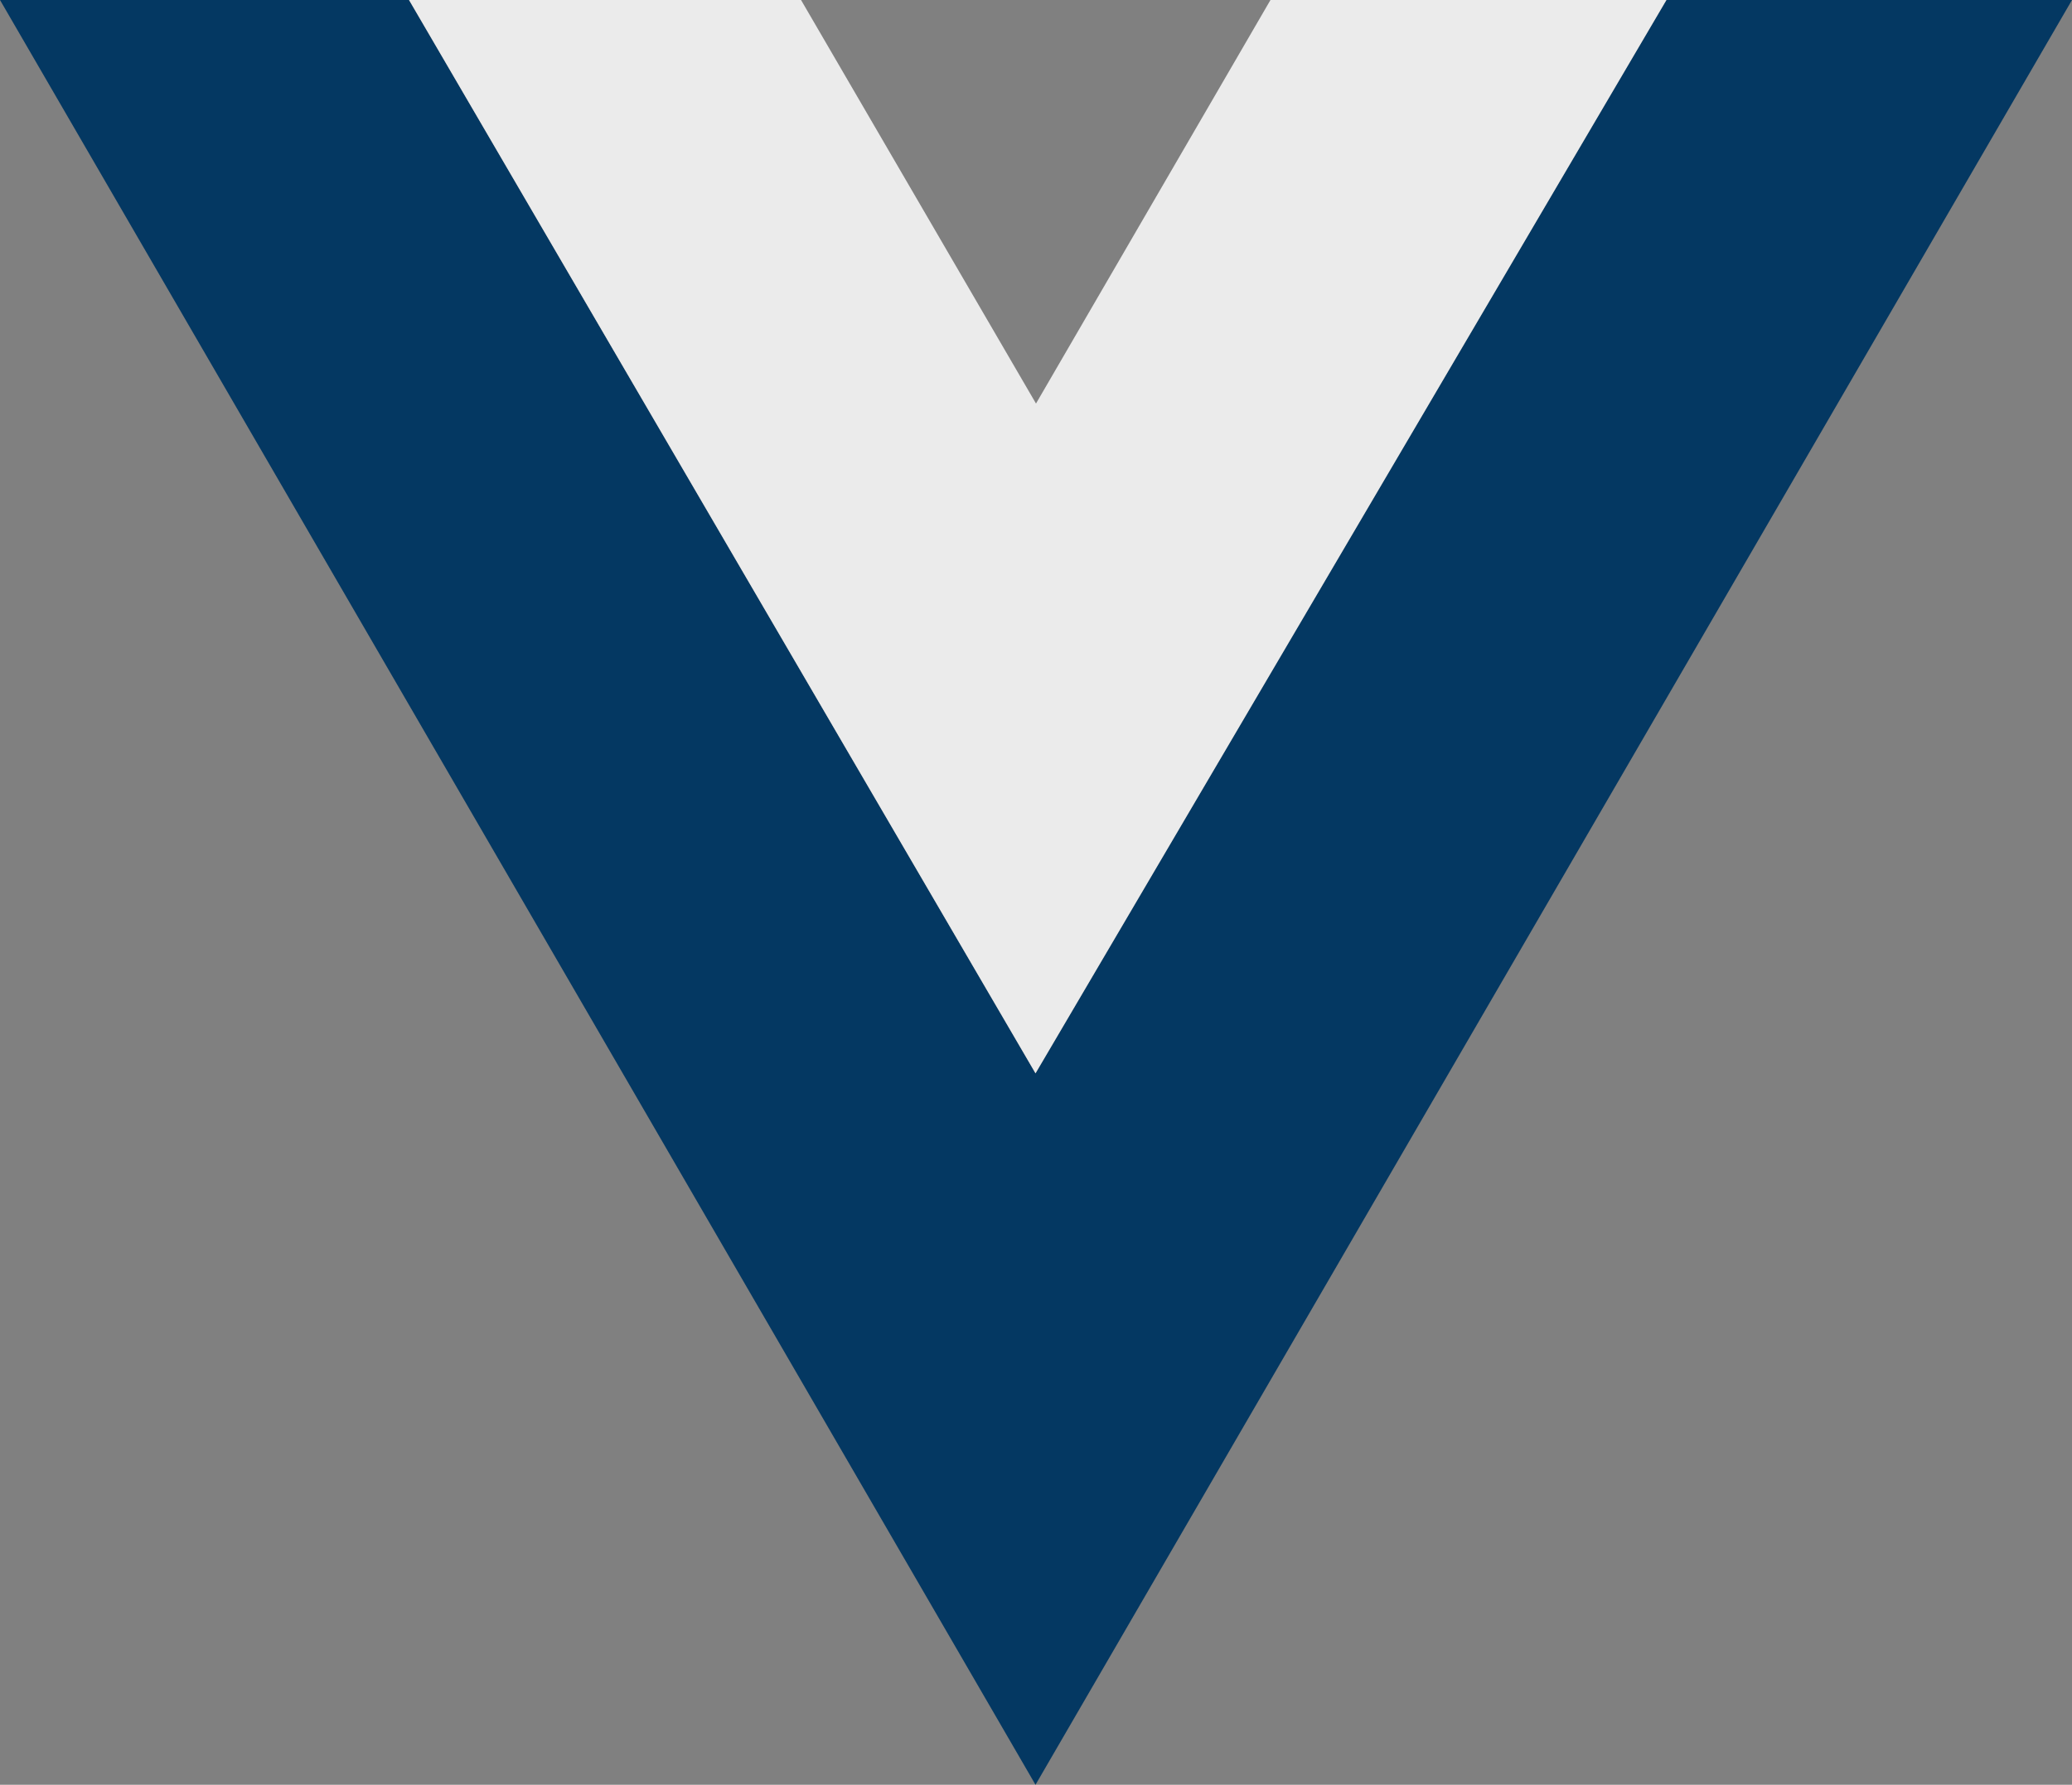 <svg id="Layer_1" data-name="Layer 1" xmlns="http://www.w3.org/2000/svg" viewBox="0 0 84.04 72.4"><rect x="0" y="0" width="84.04" height="72.4" fill="#808080" stroke="none"/><polygon points="0 0 42 72.4 84.04 0 67.59 0 42 43.54 16.59 0 0 0" style="fill:#043862"/><polygon points="32.49 0 42.02 16.37 51.53 0 67.59 0 42 43.54 16.59 0 32.49 0" style="fill:#ebebeb"/></svg>